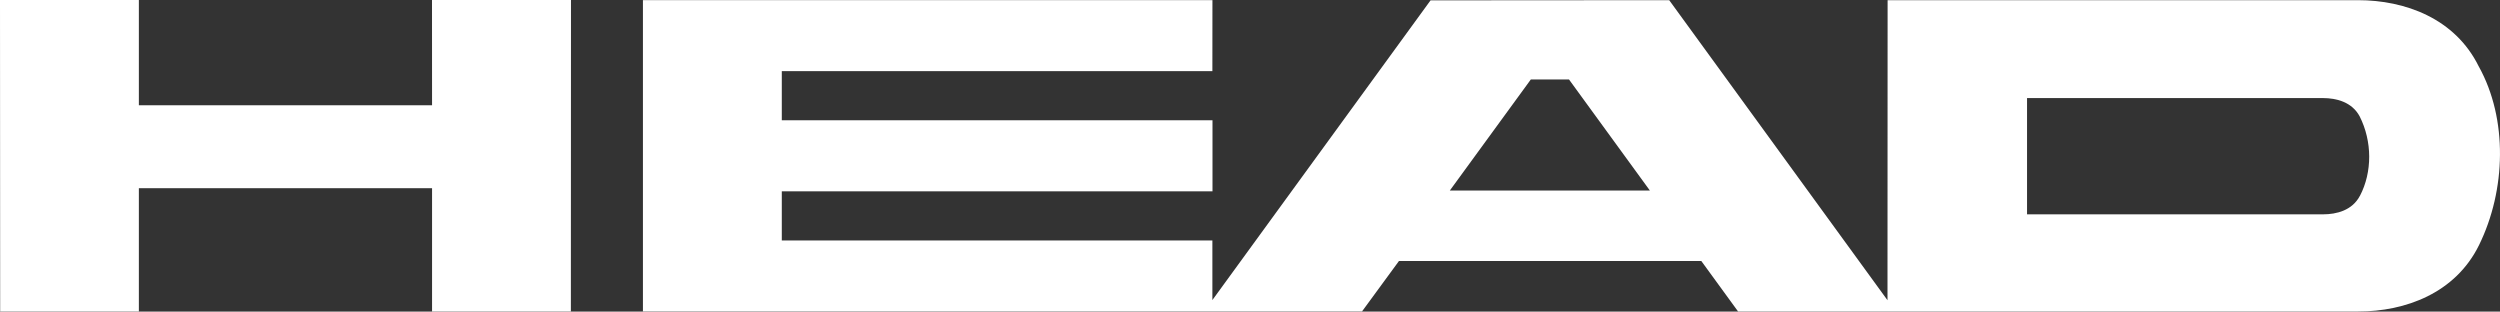 <?xml version="1.0" encoding="UTF-8"?><svg id="Layer_1" xmlns="http://www.w3.org/2000/svg" viewBox="0 0 441.26 55"><rect x="0" y="0" width="441.26" height="55" fill="#333333" stroke="none"/><defs><style>.cls-1{fill:#fff;}</style></defs><polygon class="cls-1" points="24.51 18.58 76.26 18.58 76.25 0 100.78 0 100.76 54.99 76.26 54.99 76.26 33.22 24.51 33.22 24.51 54.99 .03 54.99 0 0 24.51 0 24.51 18.58 24.51 18.58"/><path class="cls-1" d="m437.52,11.75C433.34,3.24,424.5.03,416.2.03h-83.03l-.02,52.96L294.62.03l-42.12.03-38.51,52.9v-10.52s-76,0-76,0v-8.67h76.02v-12.54h-76.02v-8.67h76s.01-12.54.01-12.54h-100.52v54.95h126.92s6.52-8.9,6.52-8.9h53.37l6.49,8.91h109.46c8.3,0,17.14-3.22,21.32-11.72,4.77-9.71,5.1-22.27-.04-31.52Zm-181.62,21.88l14.3-19.61h6.73l14.28,19.61h-35.31Zm160.62.95c-1.34,2.55-4.1,3.25-6.48,3.25h-52.26v-20.52h52.23c2.38,0,5.14.7,6.49,3.25,2.21,4.38,2.24,9.81.03,14.02Z"/></svg>